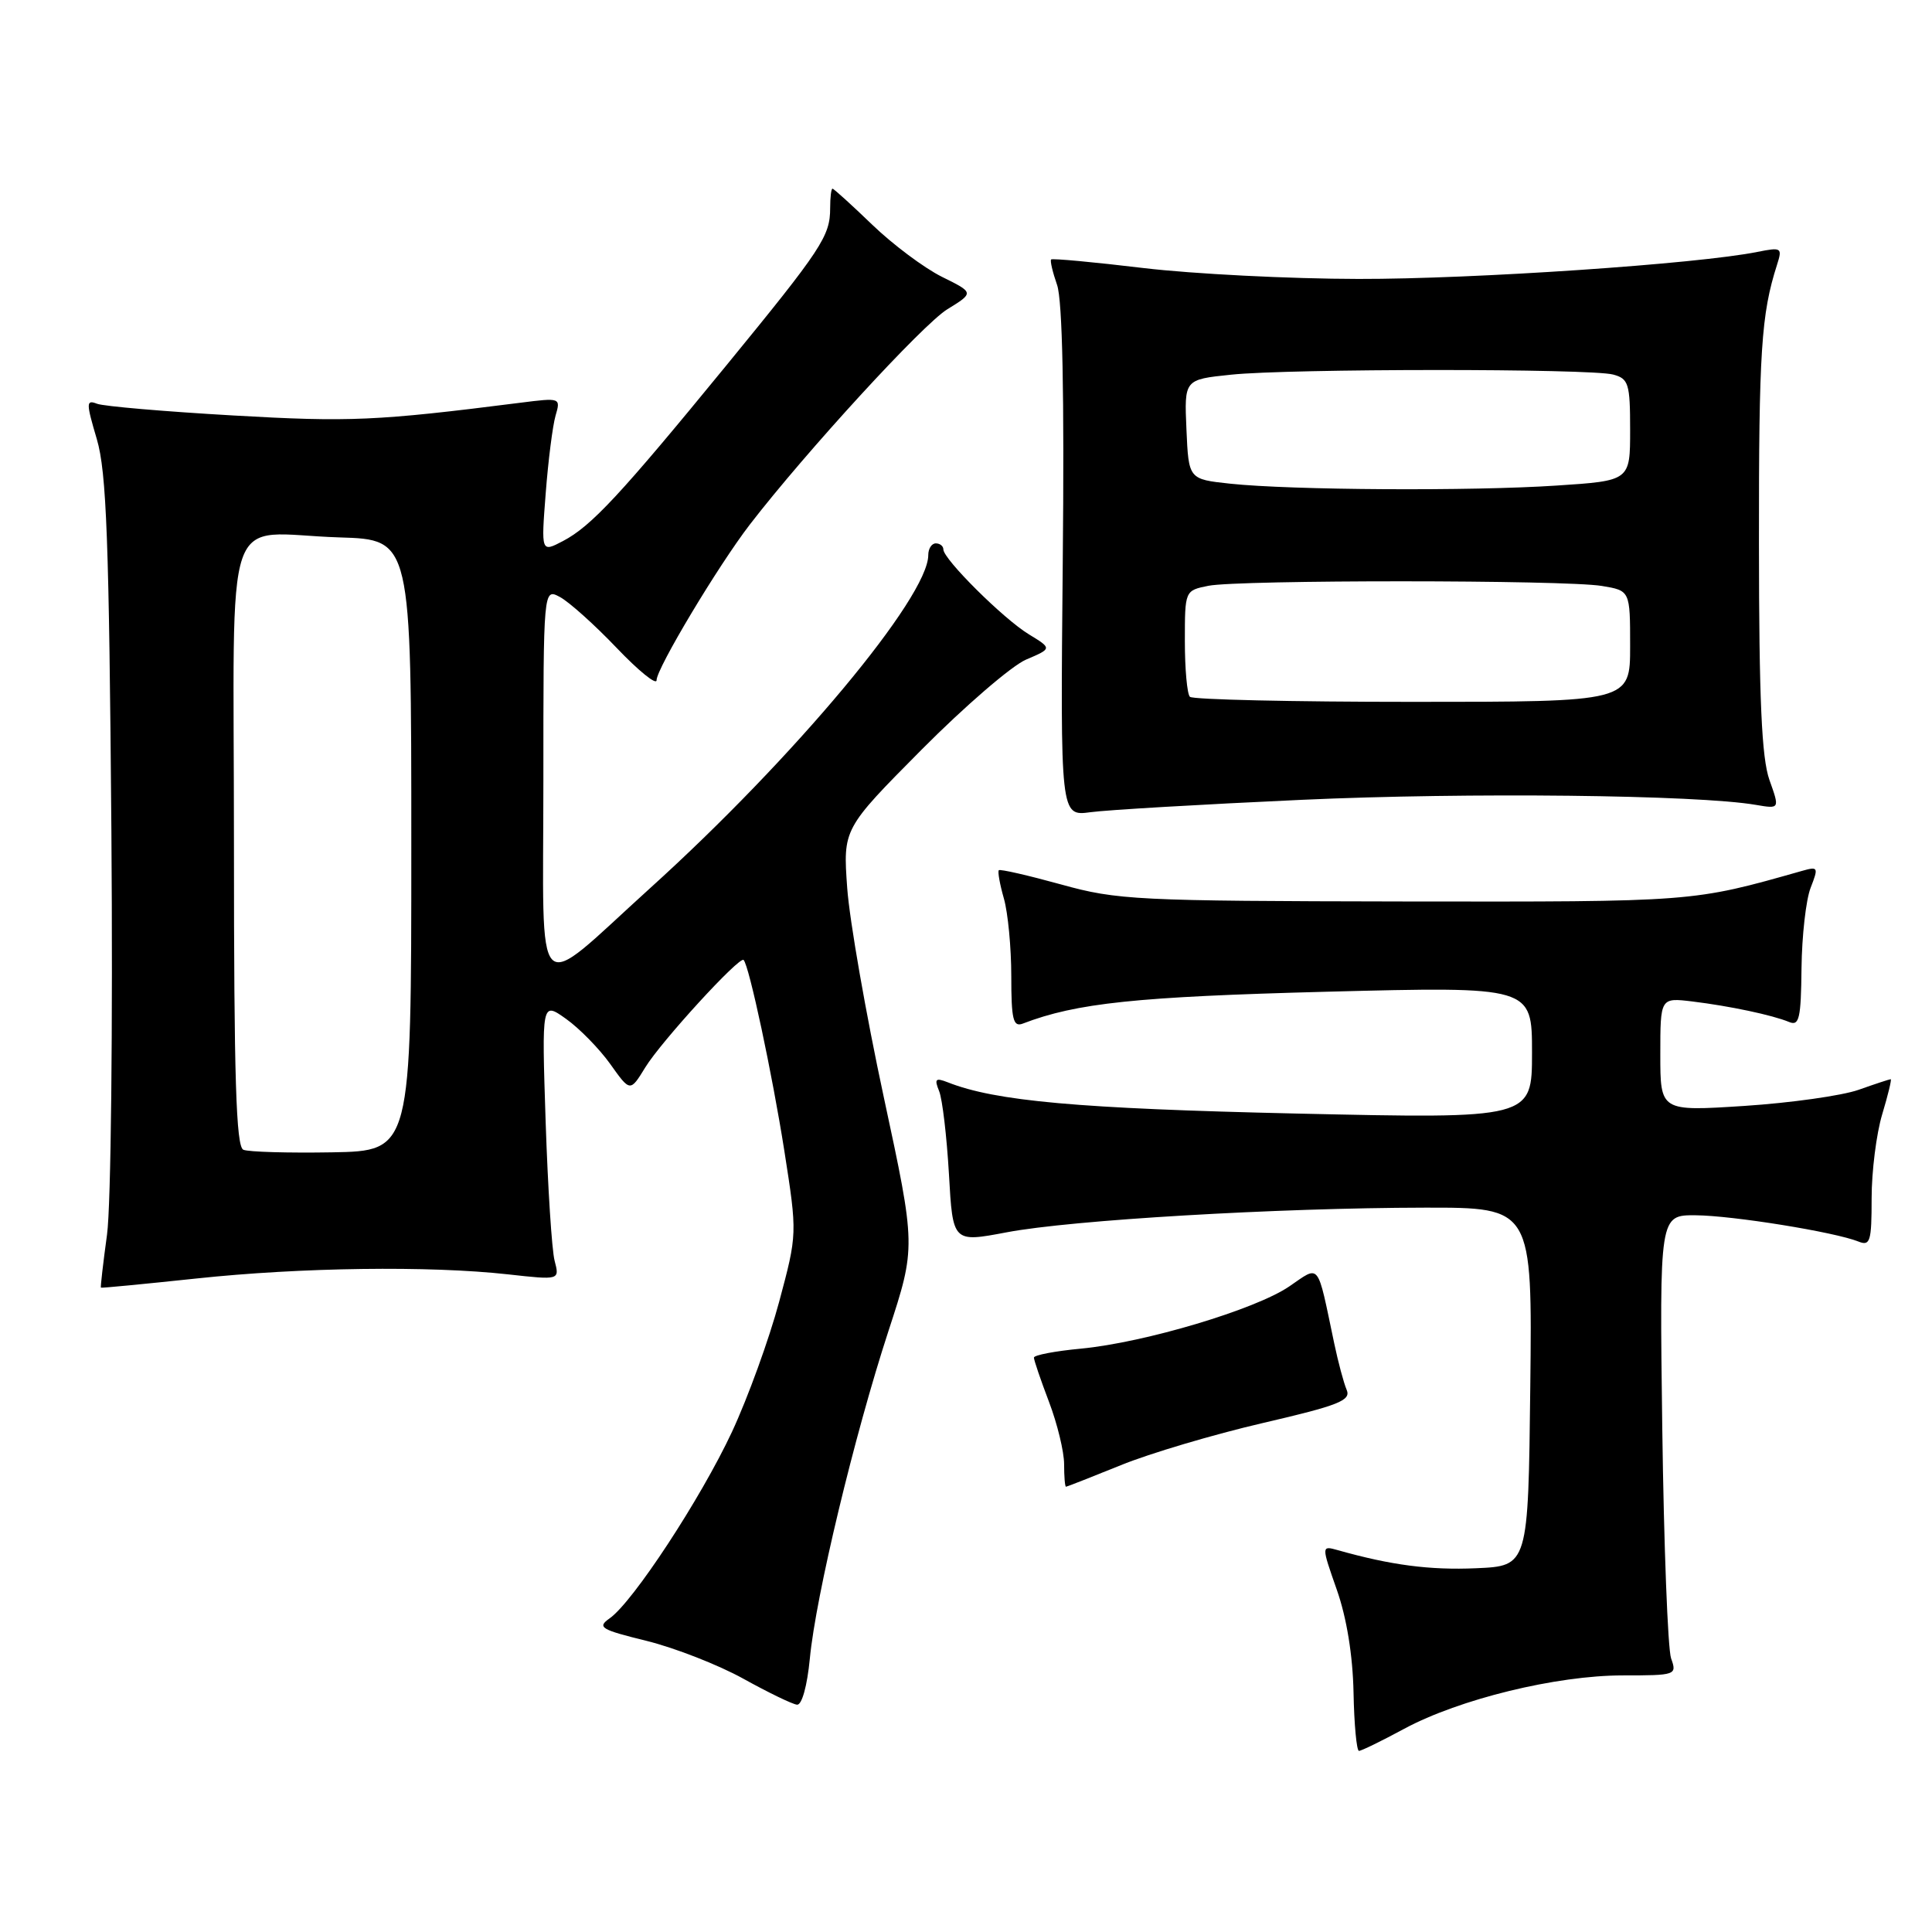 <?xml version="1.0" encoding="UTF-8" standalone="no"?>
<!DOCTYPE svg PUBLIC "-//W3C//DTD SVG 1.1//EN" "http://www.w3.org/Graphics/SVG/1.1/DTD/svg11.dtd" >
<svg xmlns="http://www.w3.org/2000/svg" xmlns:xlink="http://www.w3.org/1999/xlink" version="1.1" viewBox="0 0 256 256">
 <g >
 <path fill="currentColor"
d=" M 186.07 229.07 C 193.37 225.14 206.22 222.00 215.03 222.00 C 222.07 222.00 222.22 221.95 221.43 219.75 C 220.99 218.51 220.47 204.79 220.26 189.25 C 219.89 161.00 219.89 161.00 224.69 161.03 C 229.61 161.07 243.11 163.25 246.25 164.51 C 247.81 165.14 248.00 164.51 248.00 158.77 C 248.00 155.22 248.63 150.22 249.40 147.66 C 250.17 145.10 250.68 143.00 250.53 143.00 C 250.38 143.00 248.46 143.63 246.26 144.41 C 244.07 145.18 237.26 146.14 231.14 146.54 C 220.00 147.26 220.00 147.26 220.00 139.72 C 220.00 132.19 220.00 132.19 224.25 132.70 C 229.23 133.31 234.85 134.50 237.07 135.42 C 238.41 135.98 238.64 134.95 238.71 128.29 C 238.76 124.00 239.30 119.21 239.92 117.63 C 240.98 114.91 240.92 114.79 238.77 115.40 C 224.21 119.53 224.61 119.50 186.00 119.45 C 150.54 119.39 148.07 119.27 140.58 117.19 C 136.23 115.99 132.53 115.14 132.35 115.31 C 132.18 115.49 132.48 117.17 133.02 119.06 C 133.56 120.94 134.00 125.58 134.00 129.35 C 134.00 135.10 134.25 136.12 135.53 135.63 C 142.65 132.90 150.57 132.07 175.75 131.41 C 203.00 130.71 203.00 130.71 203.00 139.48 C 203.00 148.25 203.00 148.25 171.75 147.55 C 142.95 146.90 131.89 145.91 125.58 143.41 C 123.96 142.78 123.78 142.96 124.44 144.58 C 124.87 145.63 125.45 150.58 125.74 155.57 C 126.25 164.64 126.25 164.64 133.38 163.29 C 141.99 161.65 169.24 160.05 188.77 160.02 C 203.04 160.00 203.04 160.00 202.77 183.75 C 202.50 207.50 202.50 207.50 195.59 207.80 C 189.45 208.07 184.30 207.39 177.29 205.41 C 175.08 204.79 175.08 204.79 177.13 210.64 C 178.44 214.35 179.25 219.35 179.35 224.25 C 179.43 228.51 179.76 231.99 180.07 232.00 C 180.39 232.00 183.09 230.68 186.07 229.07 Z  M 107.31 219.75 C 108.10 211.47 113.20 190.22 117.73 176.35 C 121.37 165.21 121.37 165.21 117.10 145.35 C 114.75 134.43 112.57 121.97 112.26 117.67 C 111.70 109.83 111.70 109.83 122.10 99.35 C 127.82 93.59 134.06 88.21 135.96 87.40 C 139.41 85.93 139.41 85.93 136.33 84.05 C 132.98 82.02 125.00 74.09 125.00 72.80 C 125.00 72.36 124.55 72.00 124.00 72.00 C 123.45 72.00 123.00 72.70 123.00 73.55 C 123.00 79.13 105.21 100.44 86.16 117.67 C 70.43 131.90 72.00 133.47 72.00 103.50 C 72.00 77.93 72.00 77.93 74.20 79.11 C 75.41 79.76 78.79 82.79 81.70 85.84 C 84.62 88.90 87.00 90.83 87.00 90.13 C 87.00 88.57 95.16 74.96 99.36 69.50 C 106.82 59.83 122.25 43.01 125.51 40.99 C 129.08 38.79 129.08 38.79 124.81 36.68 C 122.46 35.51 118.31 32.41 115.58 29.78 C 112.85 27.15 110.48 25.00 110.31 25.00 C 110.14 25.00 110.00 26.15 110.00 27.57 C 110.00 31.29 108.93 32.92 96.22 48.45 C 82.18 65.60 78.35 69.72 74.60 71.69 C 71.70 73.21 71.70 73.21 72.31 65.35 C 72.64 61.03 73.23 56.42 73.61 55.09 C 74.31 52.70 74.27 52.69 68.91 53.37 C 49.91 55.78 46.35 55.94 30.87 55.05 C 21.84 54.53 13.74 53.84 12.86 53.50 C 11.40 52.94 11.40 53.35 12.83 58.19 C 14.12 62.58 14.45 71.58 14.76 110.10 C 14.96 136.08 14.71 159.75 14.18 163.60 C 13.66 167.39 13.30 170.55 13.37 170.62 C 13.44 170.69 19.12 170.14 26.00 169.41 C 39.86 167.93 56.89 167.70 67.33 168.86 C 74.16 169.62 74.16 169.62 73.49 167.06 C 73.12 165.65 72.59 157.35 72.30 148.61 C 71.78 132.71 71.78 132.71 75.01 135.01 C 76.78 136.27 79.42 138.97 80.87 141.00 C 83.50 144.70 83.50 144.70 85.50 141.44 C 87.59 138.02 97.99 126.66 98.53 127.20 C 99.26 127.92 102.33 142.32 103.93 152.50 C 105.65 163.50 105.65 163.50 103.24 172.50 C 101.91 177.45 99.10 185.20 96.99 189.73 C 92.87 198.55 83.87 212.28 80.78 214.44 C 79.09 215.63 79.59 215.93 85.70 217.43 C 89.44 218.36 95.20 220.61 98.50 222.44 C 101.80 224.27 105.00 225.82 105.61 225.88 C 106.25 225.95 106.96 223.40 107.31 219.75 Z  M 148.50 194.15 C 152.35 192.58 160.82 190.07 167.32 188.56 C 177.40 186.22 179.04 185.57 178.44 184.16 C 178.05 183.25 177.31 180.47 176.79 178.00 C 174.48 167.02 174.97 167.64 170.83 170.46 C 166.34 173.52 151.71 177.89 143.25 178.70 C 139.81 179.02 137.00 179.56 137.00 179.89 C 137.00 180.23 137.90 182.87 139.00 185.76 C 140.10 188.65 141.00 192.37 141.00 194.01 C 141.00 195.65 141.11 197.00 141.25 197.00 C 141.39 196.99 144.65 195.71 148.50 194.15 Z  M 172.50 105.98 C 194.48 104.98 224.92 105.32 232.66 106.65 C 235.83 107.19 235.83 107.19 234.46 103.35 C 233.43 100.45 233.08 92.72 233.07 72.00 C 233.05 46.54 233.37 41.63 235.46 35.10 C 236.19 32.82 236.07 32.74 232.86 33.38 C 225.00 34.97 195.26 36.99 180.00 36.96 C 170.93 36.95 158.12 36.30 151.54 35.52 C 144.96 34.73 139.44 34.22 139.28 34.38 C 139.12 34.54 139.48 36.07 140.07 37.76 C 140.78 39.81 141.04 52.23 140.82 74.51 C 140.50 108.16 140.50 108.16 144.50 107.62 C 146.70 107.32 159.30 106.58 172.50 105.98 Z  M 32.25 152.35 C 31.28 151.95 31.00 142.91 31.00 111.94 C 31.00 65.65 29.26 70.72 45.00 71.21 C 54.50 71.50 54.50 71.50 54.50 112.00 C 54.50 152.50 54.50 152.50 44.00 152.69 C 38.22 152.79 32.94 152.64 32.25 152.35 Z  M 157.67 92.33 C 157.30 91.97 157.00 88.65 157.00 84.96 C 157.00 78.25 157.00 78.25 160.12 77.62 C 164.17 76.82 207.34 76.83 212.25 77.64 C 216.00 78.26 216.00 78.26 216.00 85.63 C 216.00 93.00 216.00 93.00 187.17 93.00 C 171.31 93.00 158.03 92.70 157.67 92.33 Z  M 163.00 64.09 C 157.50 63.50 157.50 63.50 157.21 56.90 C 156.92 50.29 156.92 50.29 163.10 49.65 C 170.89 48.83 210.73 48.82 213.75 49.63 C 215.80 50.18 216.00 50.83 216.00 56.97 C 216.00 63.70 216.00 63.70 206.25 64.34 C 195.01 65.09 171.05 64.95 163.00 64.09 Z "/>
</g>
</svg>